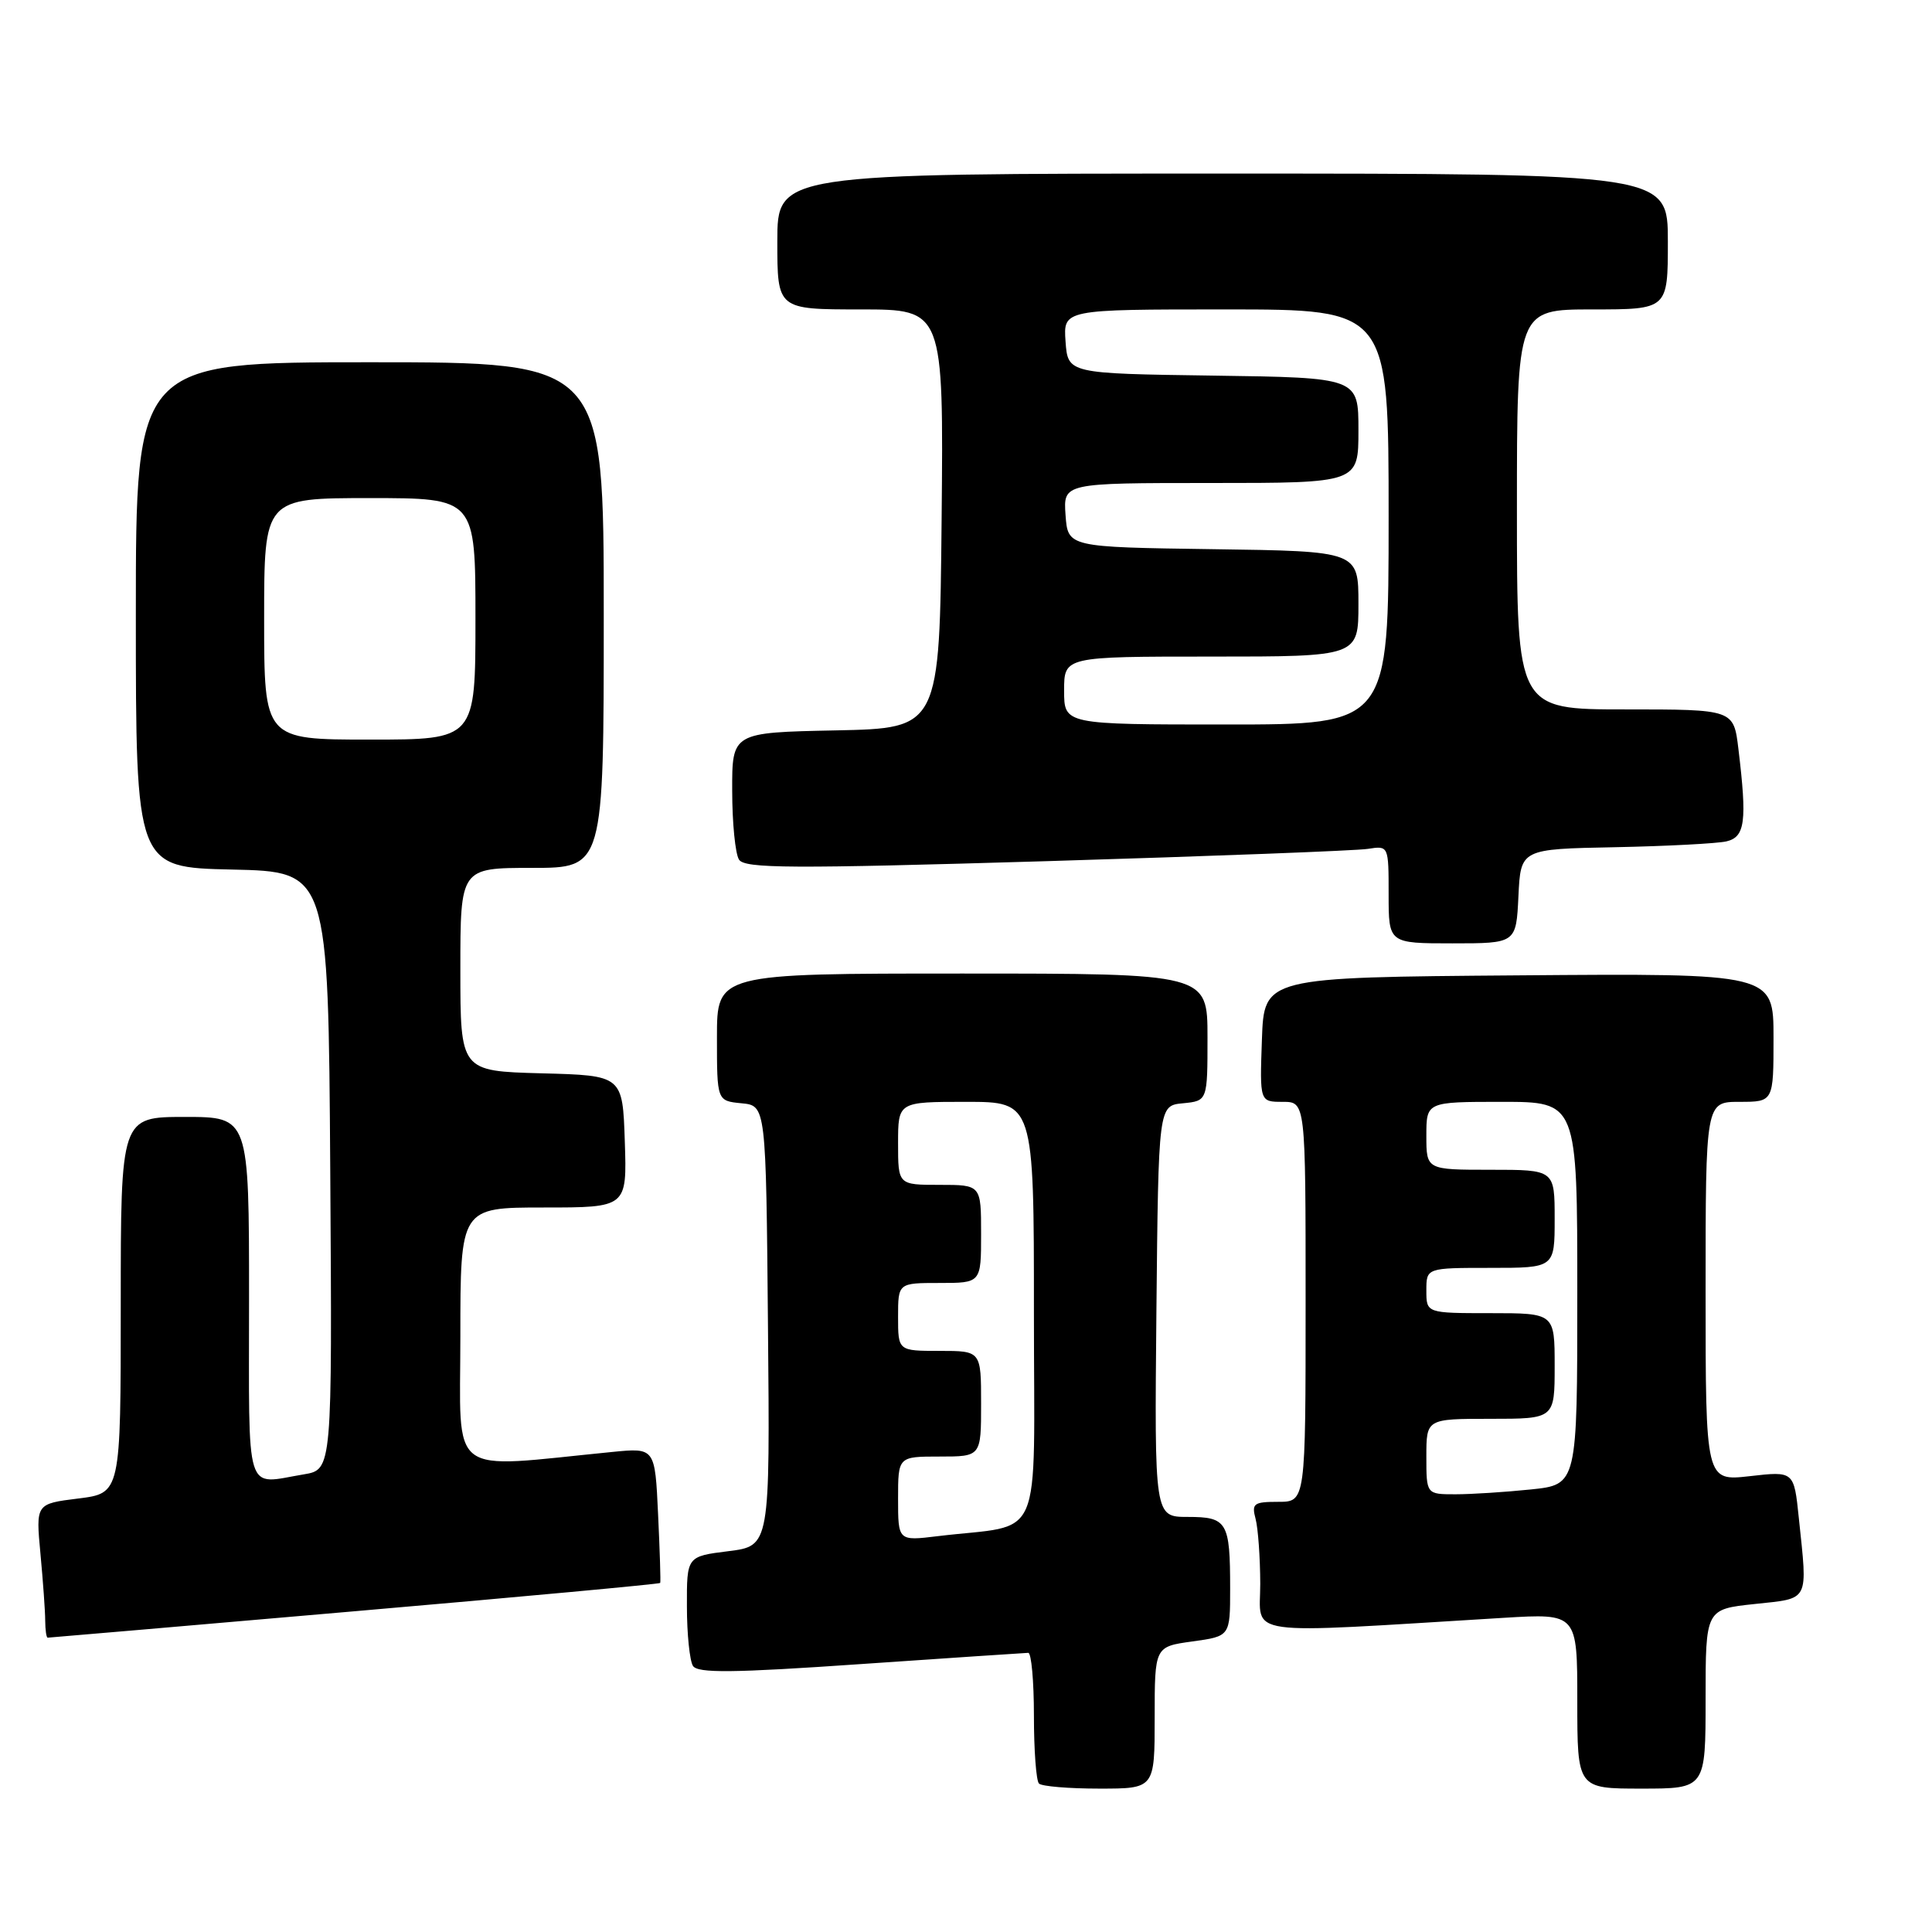 <?xml version="1.0" encoding="UTF-8" standalone="no"?>
<!DOCTYPE svg PUBLIC "-//W3C//DTD SVG 1.1//EN" "http://www.w3.org/Graphics/SVG/1.1/DTD/svg11.dtd" >
<svg xmlns="http://www.w3.org/2000/svg" xmlns:xlink="http://www.w3.org/1999/xlink" version="1.1" viewBox="0 0 256 256">
 <g >
 <path fill="currentColor"
d=" M 153.00 227.59 C 153.00 218.19 153.00 218.19 158.00 217.50 C 163.00 216.81 163.00 216.81 163.00 210.49 C 163.00 201.65 162.61 201.00 157.38 201.00 C 152.97 201.00 152.97 201.00 153.23 173.75 C 153.50 146.50 153.50 146.50 156.75 146.19 C 160.00 145.87 160.00 145.87 160.00 137.44 C 160.00 129.00 160.00 129.00 127.50 129.00 C 95.00 129.00 95.00 129.00 95.00 137.44 C 95.00 145.87 95.00 145.87 98.25 146.19 C 101.50 146.50 101.50 146.50 101.76 175.68 C 102.03 204.85 102.03 204.85 96.51 205.54 C 91.00 206.23 91.00 206.23 91.02 212.87 C 91.02 216.51 91.39 220.06 91.82 220.74 C 92.44 221.72 97.03 221.68 114.05 220.50 C 125.85 219.69 135.84 219.02 136.25 219.01 C 136.66 219.01 137.00 222.75 137.00 227.33 C 137.00 231.92 137.30 235.97 137.67 236.33 C 138.03 236.70 141.63 237.00 145.67 237.00 C 153.00 237.00 153.00 237.00 153.00 227.59 Z  M 226.00 225.12 C 226.00 213.23 226.00 213.23 232.50 212.54 C 239.85 211.75 239.53 212.38 238.35 201.11 C 237.71 194.93 237.71 194.93 231.85 195.60 C 226.00 196.26 226.00 196.26 226.00 171.13 C 226.00 146.00 226.00 146.00 230.50 146.00 C 235.00 146.00 235.00 146.00 235.00 137.49 C 235.00 128.97 235.00 128.97 201.25 129.24 C 167.50 129.50 167.50 129.50 167.21 137.75 C 166.92 146.00 166.92 146.00 169.96 146.00 C 173.00 146.00 173.00 146.00 173.00 172.50 C 173.00 199.00 173.00 199.00 169.38 199.00 C 166.12 199.00 165.83 199.22 166.37 201.25 C 166.70 202.49 166.98 206.36 166.99 209.86 C 167.00 216.93 164.01 216.51 199.25 214.37 C 209.00 213.78 209.00 213.78 209.00 225.39 C 209.00 237.00 209.00 237.00 217.50 237.00 C 226.00 237.00 226.00 237.00 226.00 225.12 Z  M 46.98 213.50 C 69.17 211.58 87.40 209.89 87.48 209.75 C 87.56 209.61 87.43 205.52 87.20 200.66 C 86.79 191.83 86.79 191.83 81.14 192.39 C 59.00 194.57 61.00 196.09 61.00 177.10 C 61.00 160.00 61.00 160.00 72.04 160.00 C 83.08 160.00 83.08 160.00 82.79 151.25 C 82.50 142.50 82.50 142.50 71.75 142.22 C 61.00 141.93 61.00 141.93 61.00 128.47 C 61.00 115.00 61.00 115.00 70.50 115.00 C 80.00 115.00 80.00 115.00 80.00 81.50 C 80.00 48.00 80.00 48.00 49.00 48.00 C 18.00 48.00 18.00 48.00 18.00 81.47 C 18.00 114.94 18.00 114.94 30.75 115.22 C 43.50 115.50 43.50 115.50 43.76 155.12 C 44.02 194.73 44.02 194.73 40.26 195.36 C 32.34 196.67 33.00 198.78 33.00 172.00 C 33.00 148.00 33.00 148.00 24.50 148.00 C 16.00 148.00 16.00 148.00 16.00 172.93 C 16.00 197.86 16.00 197.86 10.37 198.56 C 4.74 199.26 4.74 199.26 5.36 205.88 C 5.70 209.52 5.99 213.51 5.99 214.75 C 6.00 215.99 6.14 217.00 6.32 217.00 C 6.49 217.00 24.79 215.43 46.98 213.50 Z  M 201.20 118.75 C 201.50 112.50 201.50 112.50 214.00 112.26 C 220.88 112.12 227.51 111.77 228.75 111.49 C 231.24 110.91 231.51 108.86 230.35 99.25 C 229.72 94.00 229.72 94.00 215.36 94.00 C 201.00 94.00 201.00 94.00 201.00 67.50 C 201.00 41.00 201.00 41.00 211.00 41.00 C 221.00 41.00 221.00 41.00 221.00 32.00 C 221.00 23.00 221.00 23.00 162.00 23.00 C 103.00 23.00 103.00 23.00 103.00 32.00 C 103.00 41.00 103.00 41.00 114.02 41.00 C 125.03 41.00 125.03 41.00 124.77 68.75 C 124.50 96.50 124.50 96.50 110.75 96.78 C 97.00 97.06 97.00 97.06 97.02 104.78 C 97.02 109.03 97.43 113.13 97.92 113.90 C 98.67 115.09 104.69 115.12 138.65 114.11 C 160.57 113.45 179.74 112.72 181.25 112.48 C 184.00 112.05 184.00 112.05 184.00 118.53 C 184.00 125.00 184.00 125.00 192.45 125.00 C 200.90 125.00 200.90 125.00 201.20 118.75 Z  M 119.00 198.59 C 119.00 193.00 119.00 193.00 124.50 193.00 C 130.00 193.00 130.00 193.00 130.00 186.00 C 130.00 179.00 130.00 179.00 124.50 179.00 C 119.00 179.00 119.00 179.00 119.00 174.50 C 119.00 170.00 119.00 170.00 124.50 170.00 C 130.00 170.00 130.00 170.00 130.00 163.50 C 130.00 157.00 130.00 157.00 124.50 157.00 C 119.00 157.00 119.00 157.00 119.00 151.50 C 119.00 146.00 119.00 146.00 128.00 146.00 C 137.00 146.00 137.00 146.00 137.00 173.91 C 137.00 205.31 138.50 201.83 124.25 203.55 C 119.00 204.19 119.00 204.19 119.00 198.59 Z  M 189.00 193.00 C 189.00 188.00 189.00 188.00 197.50 188.00 C 206.00 188.00 206.00 188.00 206.00 181.00 C 206.00 174.00 206.00 174.00 197.50 174.00 C 189.00 174.00 189.00 174.00 189.00 171.00 C 189.00 168.00 189.00 168.00 197.50 168.00 C 206.00 168.00 206.00 168.00 206.00 161.50 C 206.00 155.00 206.00 155.00 197.50 155.00 C 189.00 155.00 189.00 155.00 189.00 150.50 C 189.00 146.00 189.00 146.00 199.00 146.00 C 209.00 146.00 209.00 146.00 209.00 171.36 C 209.00 196.72 209.00 196.72 202.85 197.36 C 199.47 197.71 194.97 198.00 192.85 198.00 C 189.00 198.00 189.00 198.00 189.00 193.00 Z  M 35.00 82.00 C 35.00 66.00 35.00 66.00 49.00 66.00 C 63.00 66.00 63.00 66.00 63.00 82.00 C 63.00 98.00 63.00 98.00 49.00 98.00 C 35.00 98.00 35.00 98.00 35.00 82.00 Z  M 141.00 91.50 C 141.00 87.00 141.00 87.00 160.50 87.00 C 180.00 87.00 180.00 87.00 180.00 80.02 C 180.00 73.04 180.00 73.04 160.75 72.77 C 141.50 72.50 141.50 72.50 141.19 68.25 C 140.89 64.00 140.89 64.00 160.44 64.00 C 180.00 64.00 180.00 64.00 180.00 57.02 C 180.00 50.04 180.00 50.04 160.75 49.77 C 141.50 49.50 141.50 49.50 141.19 45.25 C 140.89 41.00 140.89 41.00 162.44 41.00 C 184.00 41.00 184.00 41.00 184.00 68.50 C 184.00 96.00 184.00 96.00 162.50 96.00 C 141.00 96.00 141.00 96.00 141.00 91.50 Z "/>
</g>
</svg>